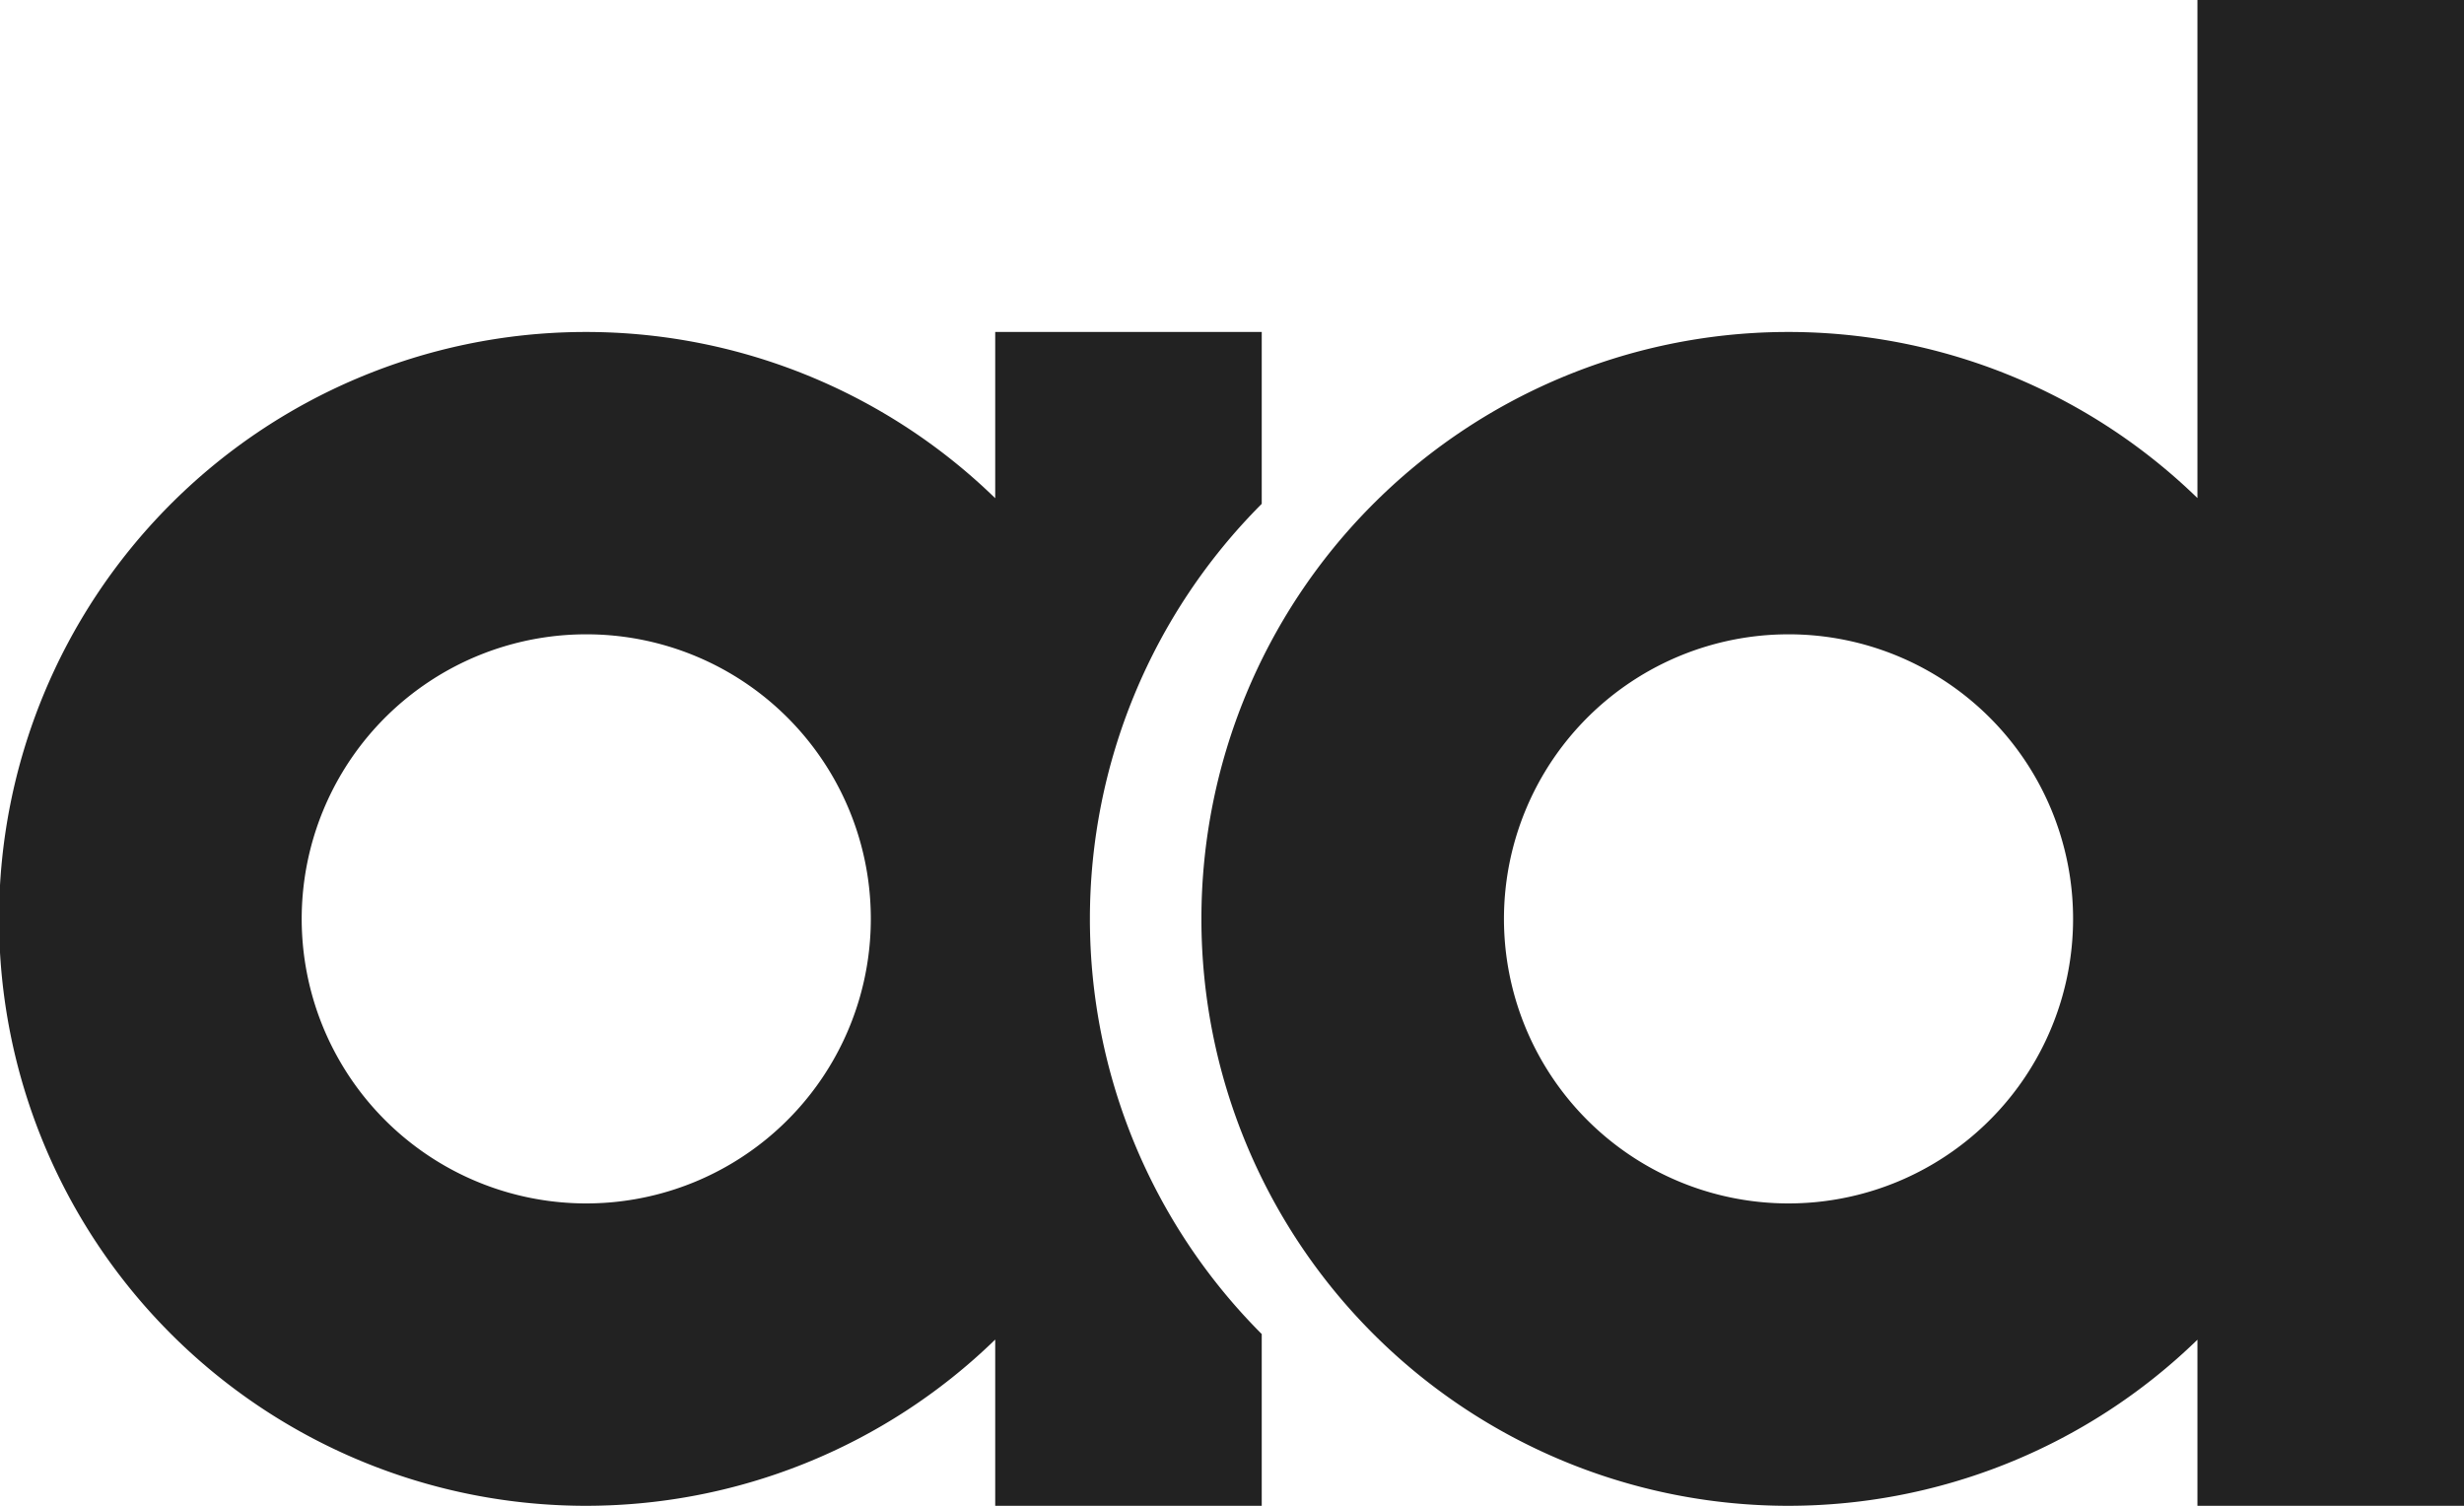 <svg xmlns="http://www.w3.org/2000/svg" width="72" height="44" viewBox="0 0 72 44">
<defs>
    <style>
      .cls-1 {
        fill: #222;
        fill-rule: evenodd;
      }
    </style>
  </defs>
  <path class="cls-1" d="M179.211,74V69.147a17.15,17.15,0,1,1,0-24.593V30H187V74h-7.789ZM167.269,48.535a8.315,8.315,0,1,0,8.308,8.315A8.312,8.312,0,0,0,167.269,48.535Zm-15.4,20.442V74h-7.788V69.143a17.15,17.15,0,1,1,0-24.585V39.7h7.788v5.023A17.161,17.161,0,0,0,151.865,68.978Zm-19.73-20.442a8.315,8.315,0,1,0,8.307,8.315A8.311,8.311,0,0,0,132.135,48.535Z" transform="translate(-115 -30)"/>
</svg>
